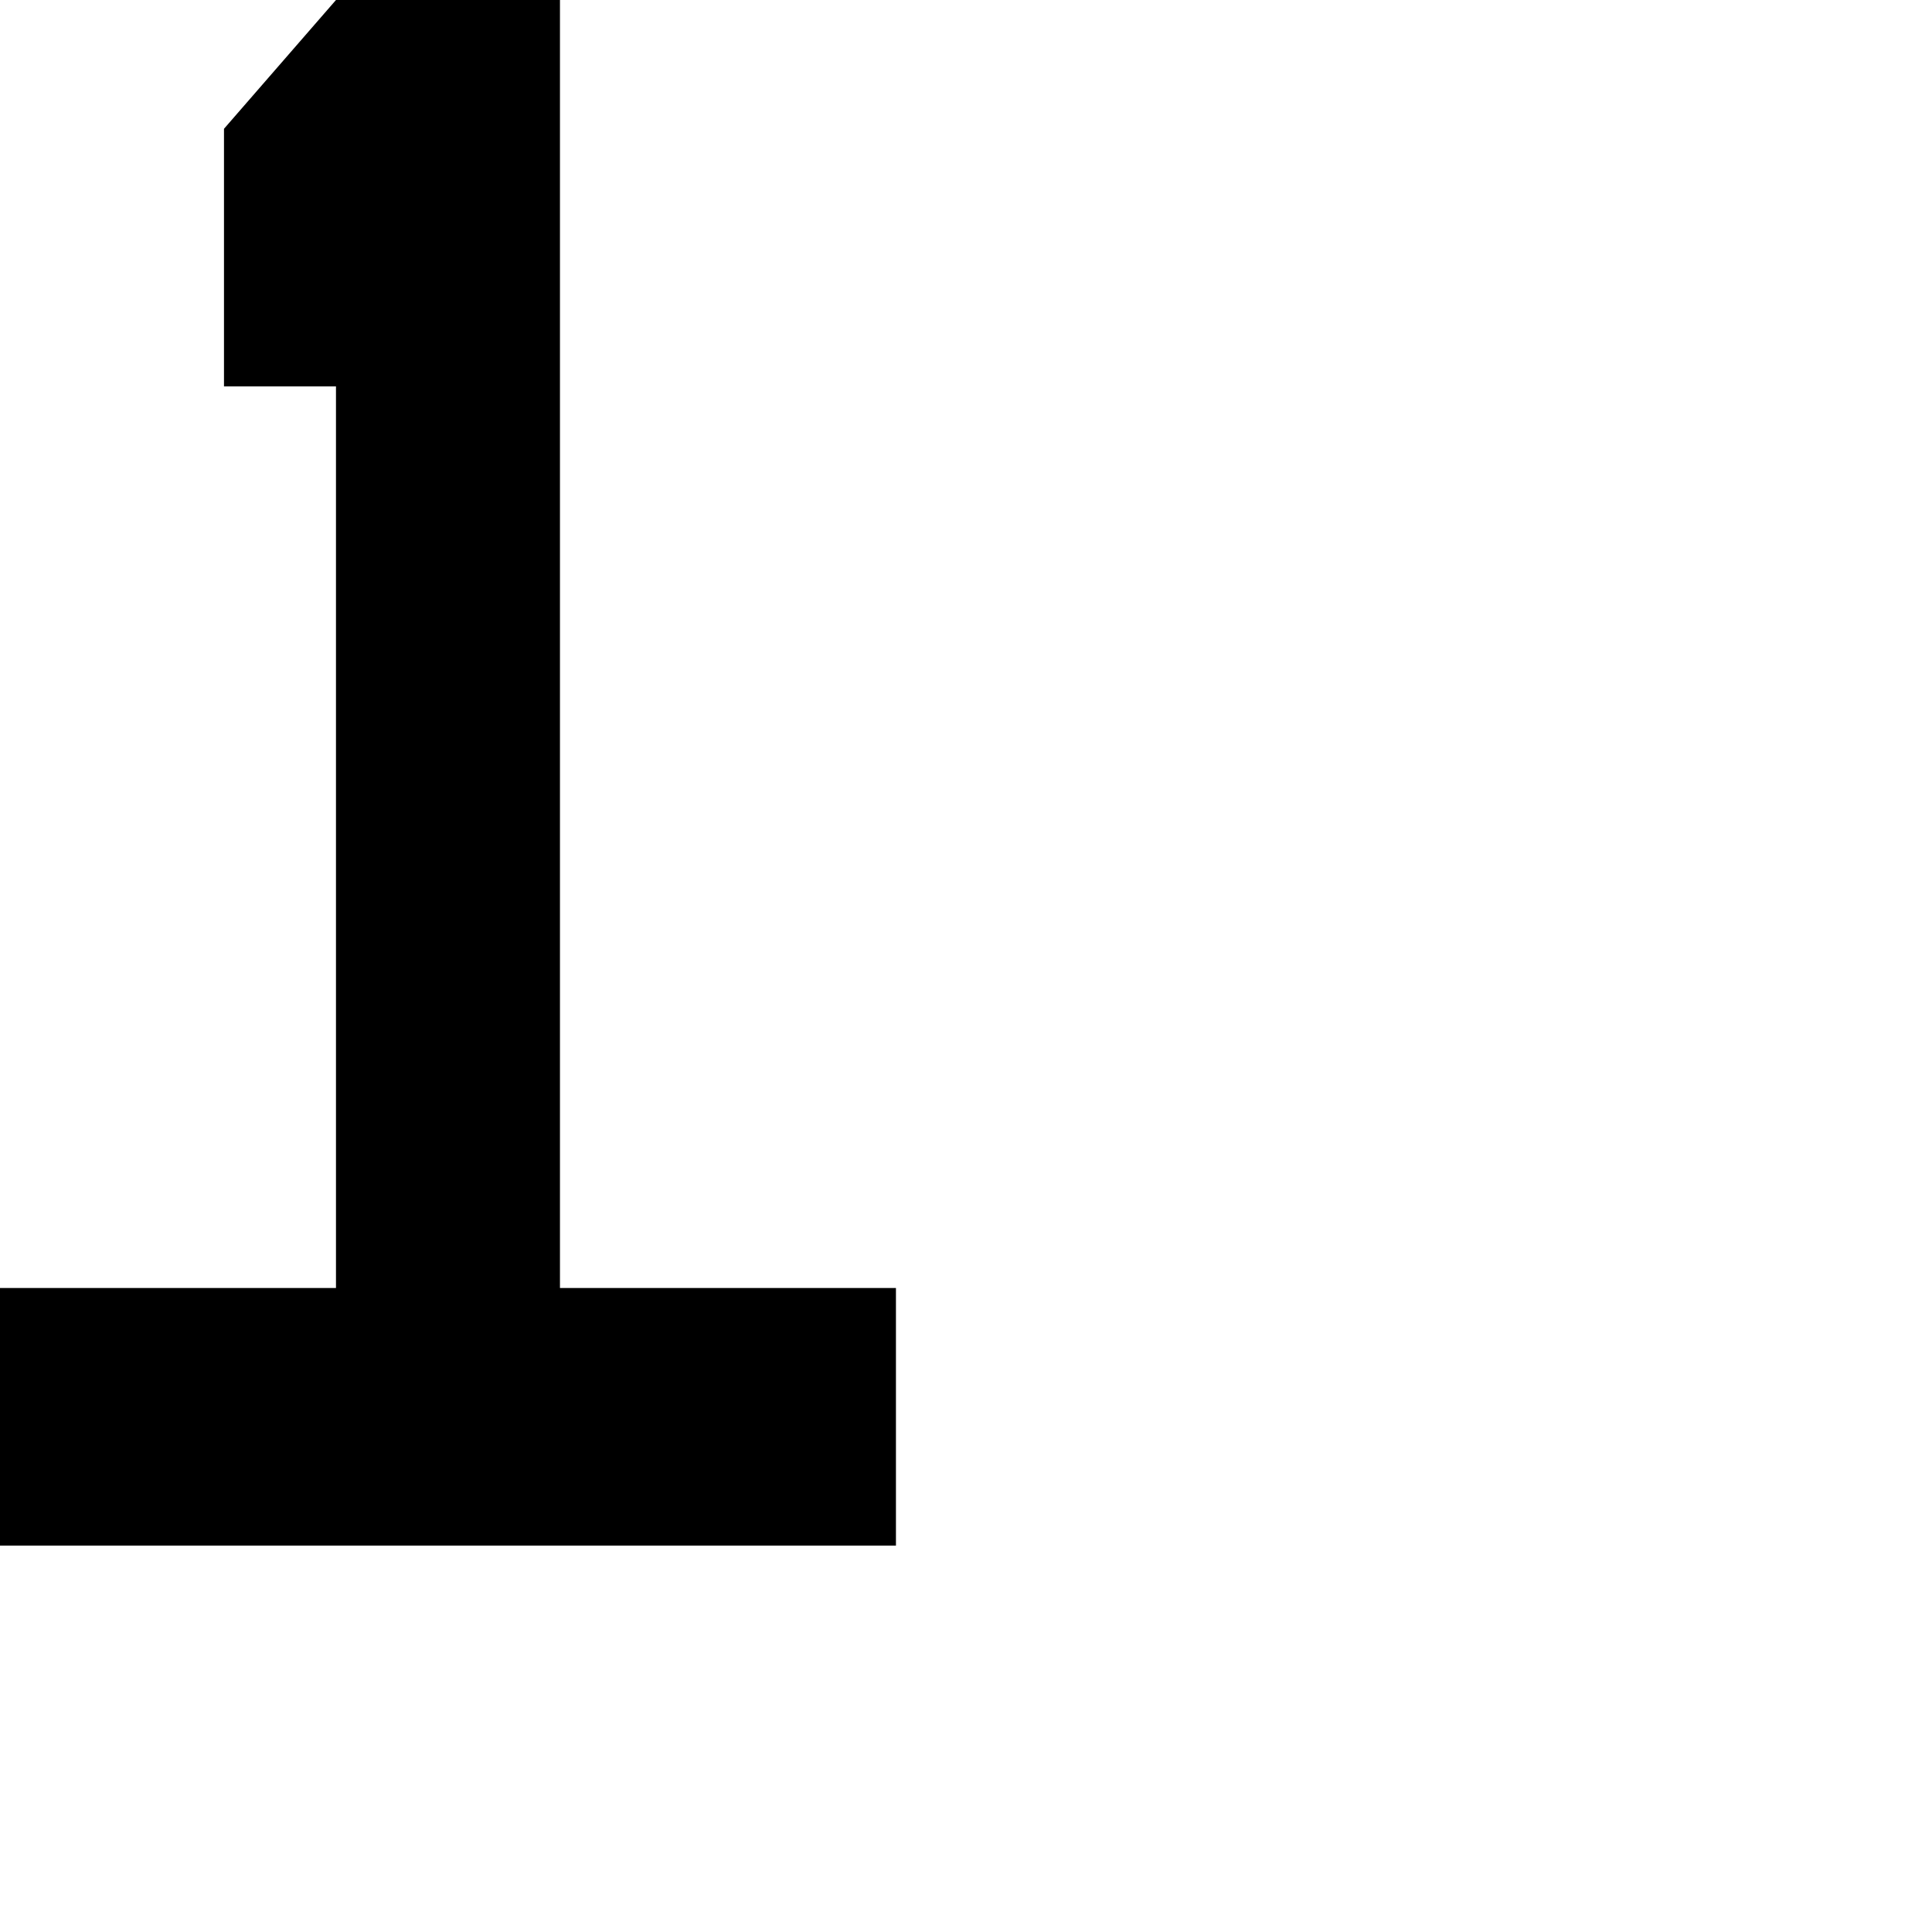 <?xml version="1.0" encoding="UTF-8" standalone="no"?>
<!-- Created with Inkscape (http://www.inkscape.org/) -->

<svg
   xmlns:dc="http://purl.org/dc/elements/1.1/"
   xmlns:cc="http://creativecommons.org/ns#"
   xmlns:rdf="http://www.w3.org/1999/02/22-rdf-syntax-ns#"
   xmlns:svg="http://www.w3.org/2000/svg"
   xmlns="http://www.w3.org/2000/svg"
   xmlns:sodipodi="http://sodipodi.sourceforge.net/DTD/sodipodi-0.dtd"
   xmlns:inkscape="http://www.inkscape.org/namespaces/inkscape"
   width="1250"
   height="1250"
   id="svg3123"
   version="1.1"
   inkscape:version="0.48.2 r9819"
   sodipodi:docname="0.svg">
  <defs
     id="defs3125" />
  <sodipodi:namedview
     id="base"
     pagecolor="#ffffff"
     bordercolor="#666666"
     borderopacity="1.0"
     inkscape:pageopacity="0.0"
     inkscape:pageshadow="2"
     inkscape:zoom="0.35"
     inkscape:cx="206.42857"
     inkscape:cy="862.85714"
     inkscape:document-units="pt"
     inkscape:current-layer="layer1"
     showgrid="false"
     units="pt"
     showguides="true"
     inkscape:guide-bbox="true"
     inkscape:window-width="1050"
     inkscape:window-height="662"
     inkscape:window-x="53"
     inkscape:window-y="0"
     inkscape:window-maximized="0">
    <sodipodi:guide
       orientation="0,1"
       position="0,250"
       id="guide3131" />
  </sodipodi:namedview>
  <g
     inkscape:label="Layer 1"
     inkscape:groupmode="layer"
     id="layer1"
     transform="translate(0,197.638)">
    <path
       inkscape:connector-curvature="0"
       style="fill:#000000;stroke:none;display:inline"
       d="m 217.376,-197.638 -72.459,83.333 0,166.667 72.459,0 0,583.333 -217.376,0 0,166.667 217.376,0 144.918,0 217.376,0 0,-166.667 -217.376,0 0,-833.333 -144.918,0 z"
       id="path2985-37-7-2" />
  </g>
</svg>
